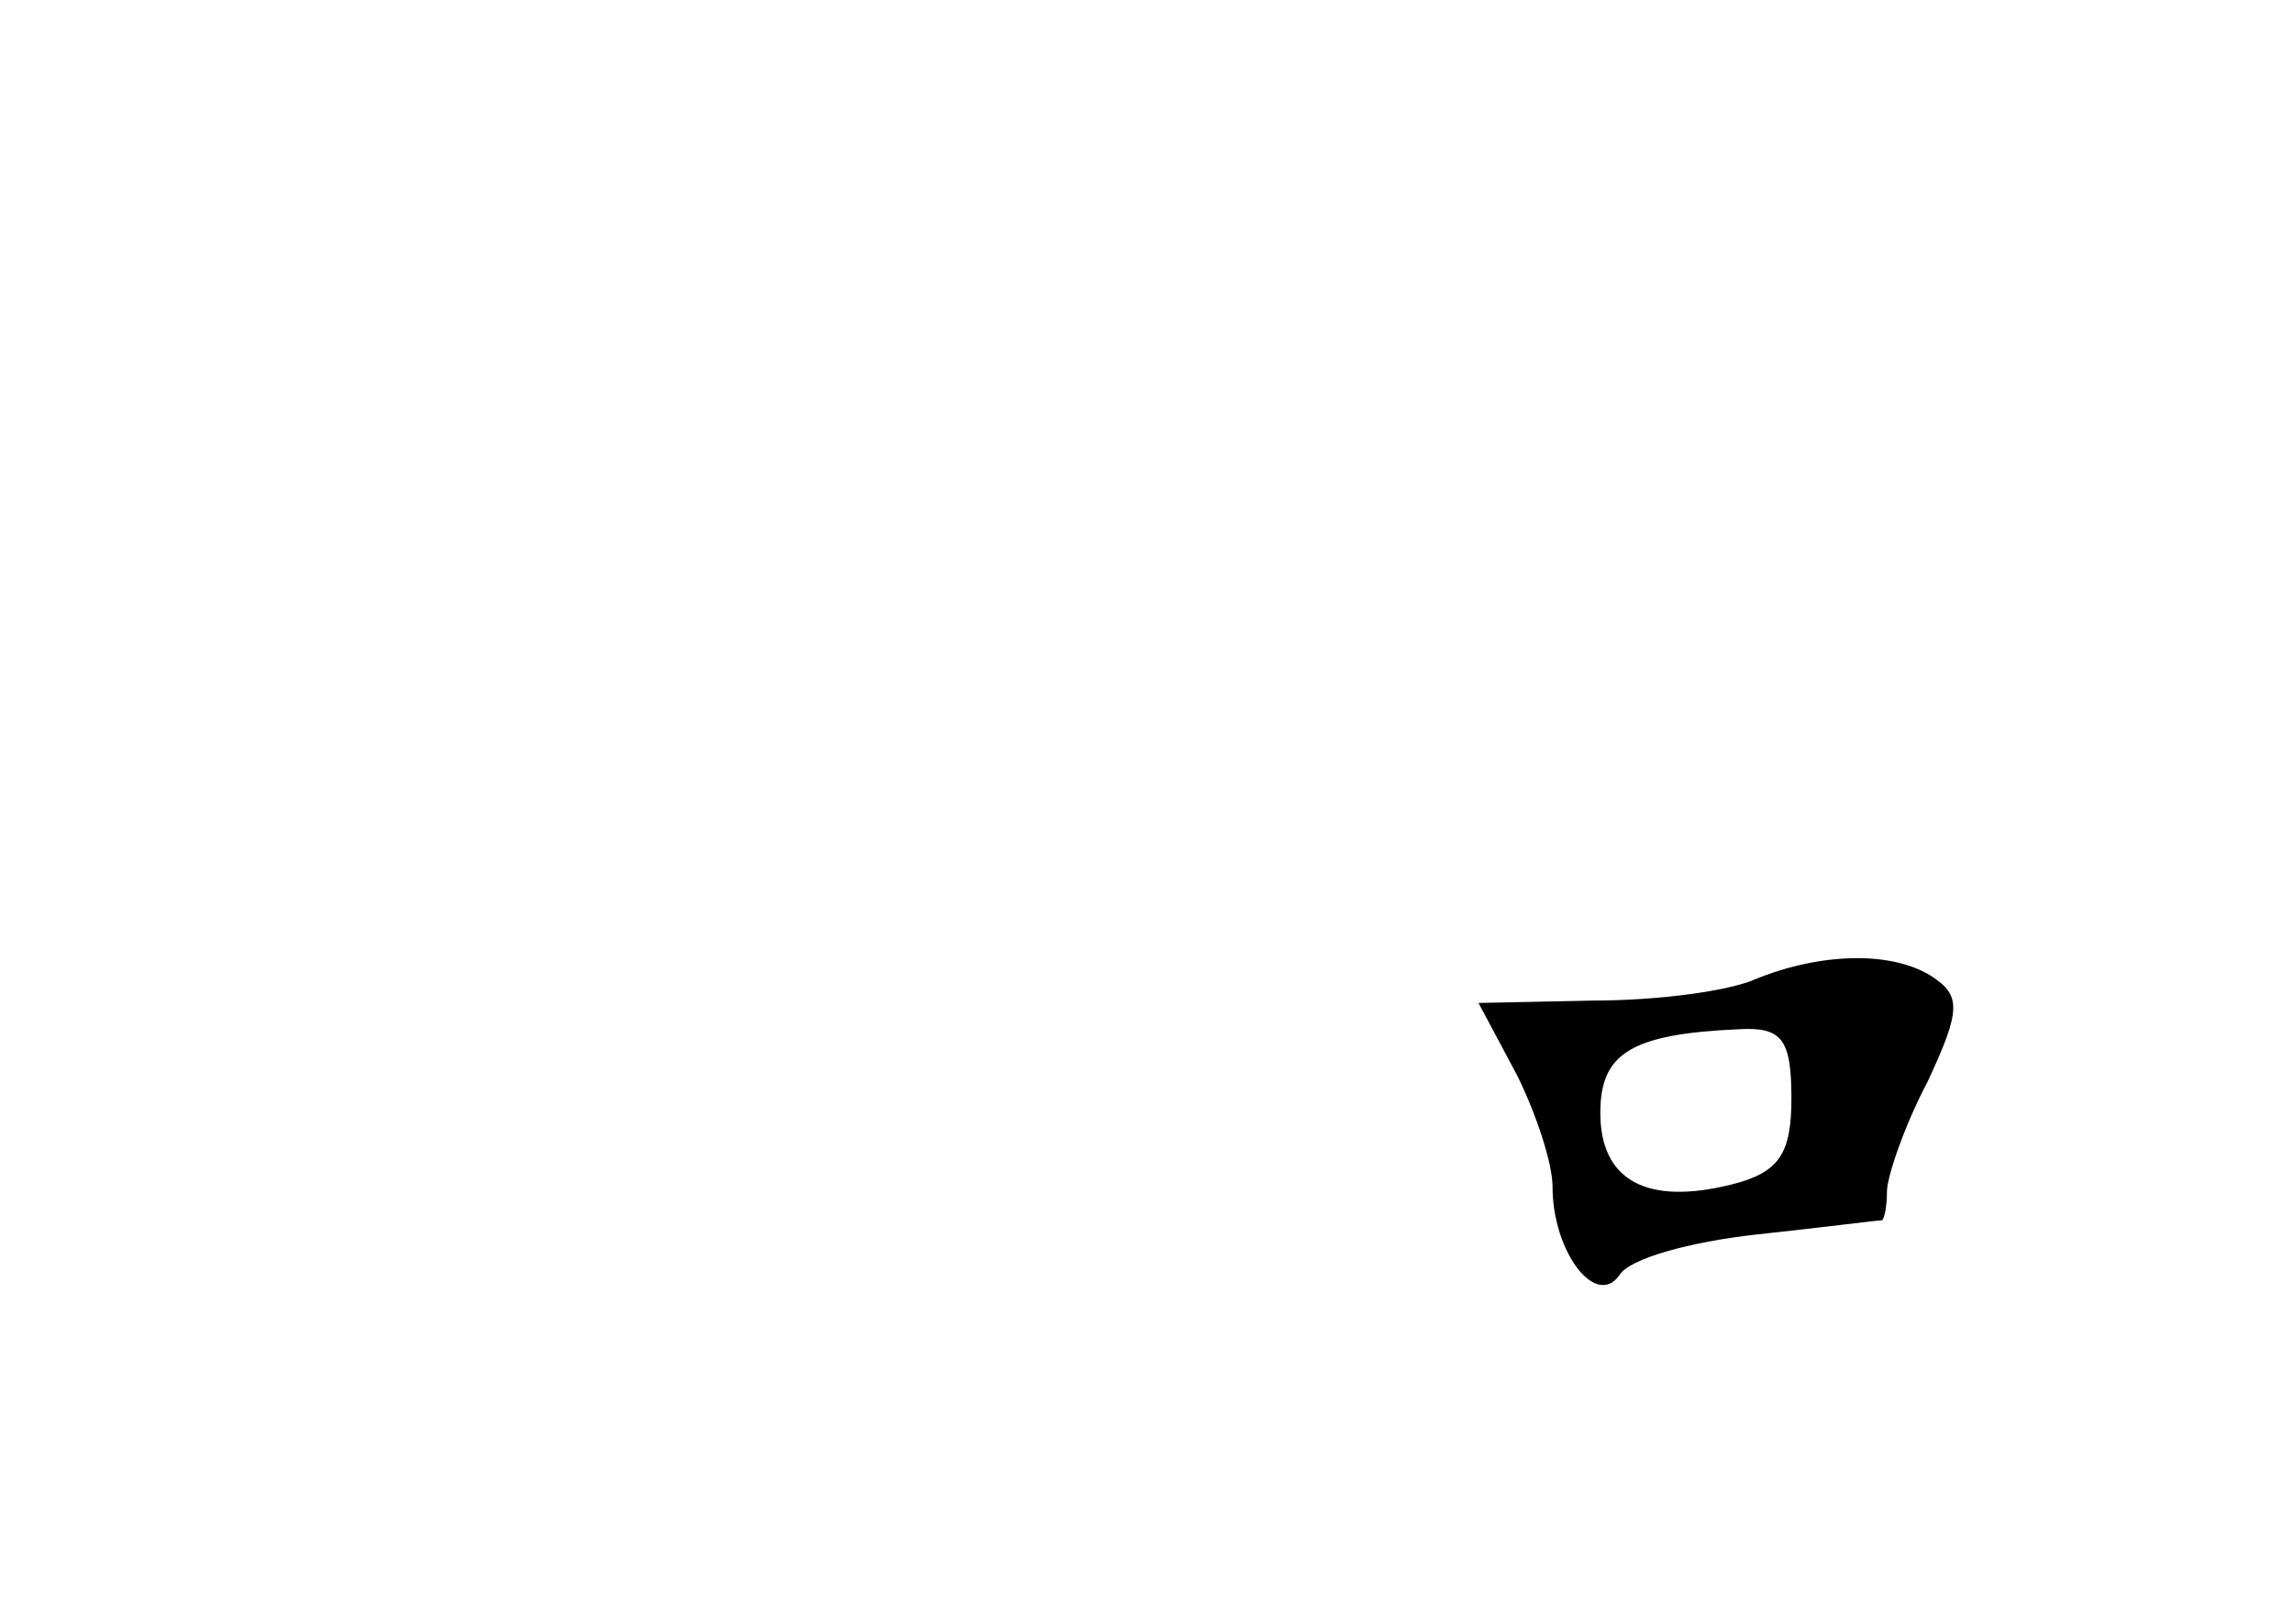 <?xml version="1.0" standalone="no"?>
<!DOCTYPE svg PUBLIC "-//W3C//DTD SVG 20010904//EN"
 "http://www.w3.org/TR/2001/REC-SVG-20010904/DTD/svg10.dtd">
<svg version="1.0" xmlns="http://www.w3.org/2000/svg"
 width="96pt" height="68pt" viewBox="0 0 96 68"
 preserveAspectRatio="xMidYMid meet">
<g transform="translate(0,68) scale(0.1,-0.1)"
fill="#000000" stroke="none">
<path d="M735 270 c-11 -5 -41 -9 -68 -9 l-48 -1 16 -30 c8 -16 15 -37 15 -47
0 -27 18 -51 28 -37 4 7 30 14 57 17 28 3 51 6 53 6 1 1 2 6 2 12 0 6 7 27 17
46 14 30 14 36 2 44 -17 11 -47 10 -74 -1z m15 -50 c0 -23 -5 -31 -25 -36 -36
-9 -55 2 -55 30 0 25 13 33 58 35 18 1 22 -4 22 -29z"/>
</g>
</svg>
